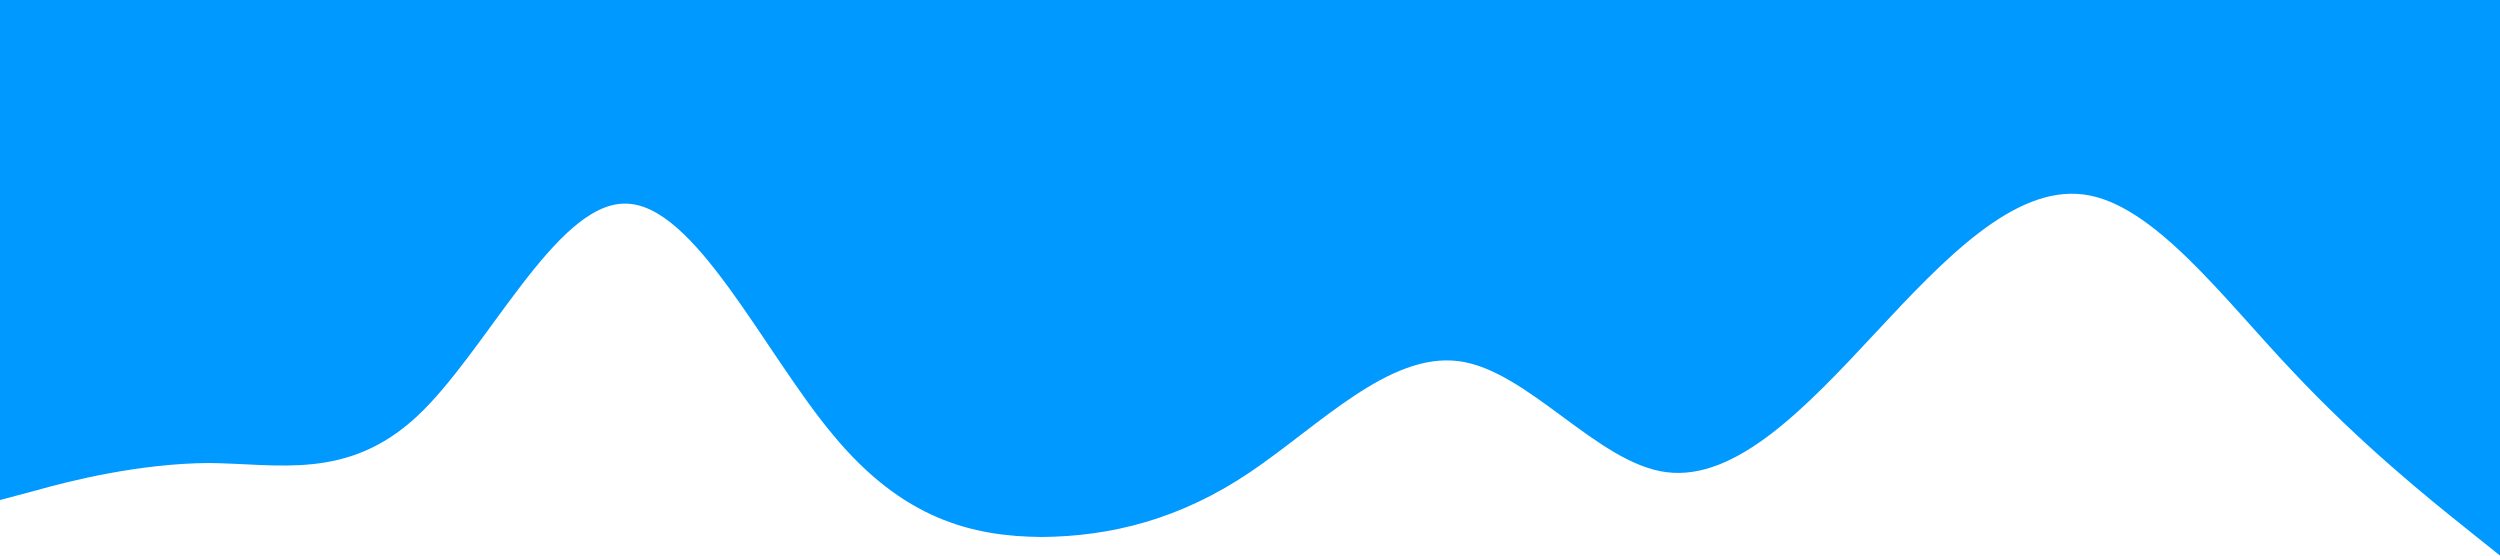 <?xml version="1.0" standalone="no"?><svg xmlns="http://www.w3.org/2000/svg" viewBox="0 0 1440 320"><path fill="#0099ff" fill-opacity="1" d="M0,288L20,282.7C40,277,80,267,120,266.7C160,267,200,277,240,240C280,203,320,117,360,117.3C400,117,440,203,480,250.7C520,299,560,309,600,309.3C640,309,680,299,720,272C760,245,800,203,840,208C880,213,920,267,960,272C1000,277,1040,235,1080,192C1120,149,1160,107,1200,112C1240,117,1280,171,1320,213.3C1360,256,1400,288,1420,304L1440,320L1440,0L1420,0C1400,0,1360,0,1320,0C1280,0,1240,0,1200,0C1160,0,1120,0,1080,0C1040,0,1000,0,960,0C920,0,880,0,840,0C800,0,760,0,720,0C680,0,640,0,600,0C560,0,520,0,480,0C440,0,400,0,360,0C320,0,280,0,240,0C200,0,160,0,120,0C80,0,40,0,20,0L0,0Z"></path></svg>